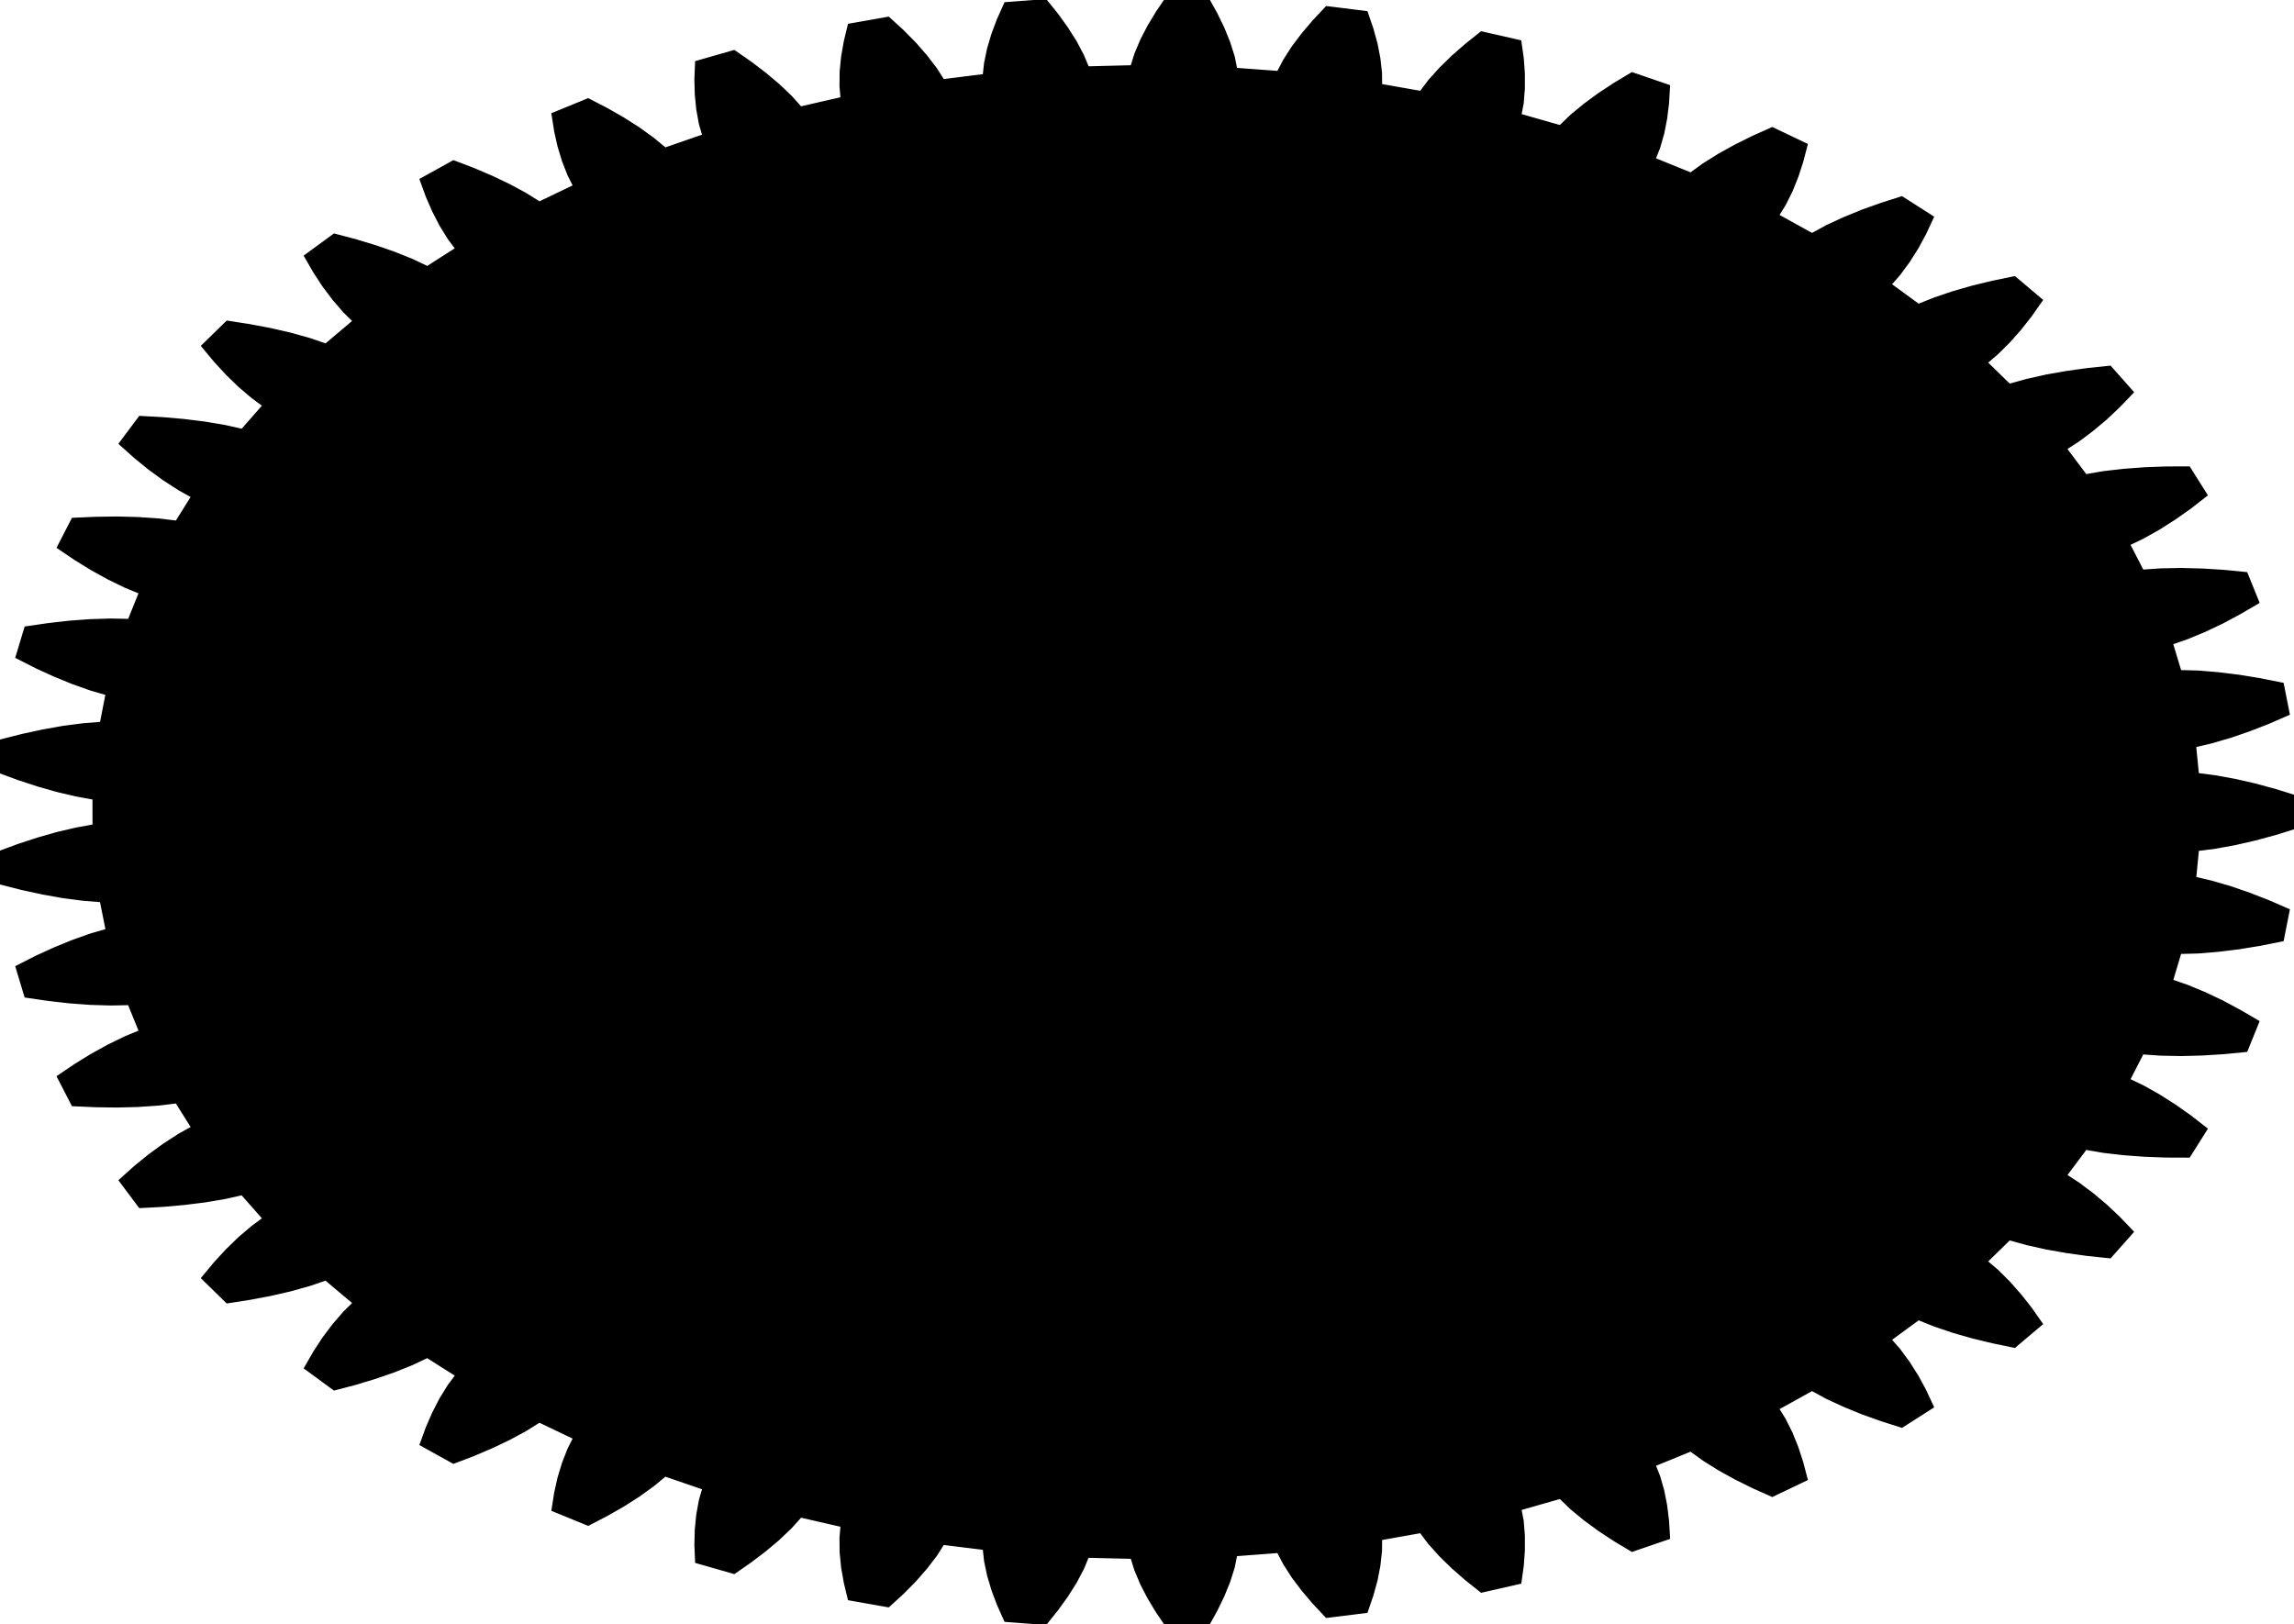 <?xml version="1.0" encoding="UTF-8"?>
<!-- Generated by jsxcad -->
<!DOCTYPE svg PUBLIC "-//W3C//DTD SVG 1.1 Tiny//EN" "http://www.w3.org/Graphics/SVG/1.1/DTD/svg11-tiny.dtd">
<svg baseProfile="tiny" height="21.169mm" width="29.898mm" viewBox="-14.94 -10.584 29.898 21.169" version="1.1" stroke="black" stroke-width=".1" fill="none" xmlns="http://www.w3.org/2000/svg">
<path fill="#000000" stroke="#000000" d="M13.878 -0.944 L13.63 -0.885 L13.67 -0.482 L13.672 -0.462 L13.929 -0.429 L14.186 -0.382 L14.444 -0.323 L14.702 -0.253 L14.959 -0.173 L14.959 0.173 L14.702 0.253 L14.444 0.323 L14.186 0.382 L13.929 0.429 L13.672 0.462 L13.633 0.866 L13.63 0.885 L13.878 0.944 L14.124 1.016 L14.367 1.1 L14.609 1.194 L14.848 1.298 L14.78 1.641 L14.51 1.695 L14.241 1.739 L13.974 1.772 L13.71 1.794 L13.449 1.801 L13.33 2.199 L13.323 2.219 L13.558 2.301 L13.787 2.396 L14.012 2.503 L14.232 2.621 L14.448 2.747 L14.313 3.08 L14.035 3.107 L13.76 3.124 L13.49 3.131 L13.224 3.126 L12.964 3.108 L12.77 3.486 L12.76 3.505 L12.976 3.609 L13.184 3.726 L13.385 3.854 L13.581 3.992 L13.77 4.139 L13.571 4.455 L13.29 4.454 L13.015 4.444 L12.746 4.424 L12.483 4.394 L12.229 4.35 L11.947 4.727 L11.933 4.744 L12.126 4.869 L12.309 5.006 L12.483 5.152 L12.649 5.308 L12.807 5.473 L12.547 5.766 L12.269 5.737 L11.998 5.699 L11.736 5.653 L11.482 5.596 L11.239 5.528 L10.915 5.844 L10.898 5.86 L11.065 6.002 L11.219 6.155 L11.363 6.318 L11.497 6.488 L11.622 6.666 L11.307 6.932 L11.038 6.876 L10.777 6.813 L10.526 6.741 L10.286 6.66 L10.059 6.569 L9.666 6.857 L9.646 6.871 L9.784 7.028 L9.907 7.195 L10.018 7.37 L10.117 7.552 L10.205 7.741 L9.842 7.973 L9.586 7.891 L9.34 7.803 L9.106 7.707 L8.883 7.604 L8.676 7.491 L8.206 7.752 L8.183 7.764 L8.288 7.933 L8.377 8.111 L8.451 8.295 L8.513 8.485 L8.564 8.68 L8.158 8.874 L7.921 8.768 L7.695 8.656 L7.482 8.538 L7.282 8.413 L7.1 8.281 L6.603 8.484 L6.578 8.493 L6.649 8.671 L6.702 8.856 L6.739 9.046 L6.763 9.24 L6.775 9.439 L6.335 9.59 L6.121 9.462 L5.919 9.329 L5.731 9.191 L5.558 9.048 L5.404 8.899 L4.86 9.054 L4.834 9.061 L4.869 9.244 L4.884 9.432 L4.884 9.624 L4.87 9.819 L4.842 10.017 L4.376 10.123 L4.19 9.975 L4.016 9.823 L3.857 9.668 L3.714 9.509 L3.591 9.346 L3.051 9.442 L3.024 9.446 L3.022 9.631 L3.001 9.819 L2.964 10.009 L2.911 10.2 L2.845 10.393 L2.363 10.453 L2.208 10.288 L2.066 10.121 L1.938 9.952 L1.828 9.78 L1.737 9.607 L1.169 9.65 L1.141 9.652 L1.104 9.835 L1.046 10.018 L0.971 10.203 L0.882 10.387 L0.779 10.572 L0.29 10.584 L0.168 10.405 L0.06 10.226 L-0.033 10.046 L-0.109 9.865 L-0.165 9.685 L-0.757 9.671 L-0.785 9.669 L-0.859 9.847 L-0.952 10.023 L-1.063 10.198 L-1.188 10.372 L-1.327 10.545 L-1.814 10.508 L-1.899 10.319 L-1.97 10.13 L-2.026 9.943 L-2.065 9.757 L-2.085 9.572 L-2.637 9.504 L-2.665 9.5 L-2.772 9.669 L-2.899 9.834 L-3.042 9.997 L-3.2 10.157 L-3.372 10.314 L-3.847 10.23 L-3.894 10.035 L-3.928 9.841 L-3.947 9.65 L-3.949 9.461 L-3.933 9.277 L-4.491 9.149 L-4.517 9.143 L-4.657 9.299 L-4.815 9.45 L-4.99 9.597 L-5.178 9.74 L-5.378 9.879 L-5.832 9.749 L-5.84 9.55 L-5.835 9.355 L-5.816 9.164 L-5.782 8.977 L-5.729 8.796 L-6.253 8.616 L-6.278 8.607 L-6.447 8.747 L-6.634 8.882 L-6.835 9.01 L-7.05 9.133 L-7.276 9.25 L-7.699 9.077 L-7.668 8.879 L-7.625 8.687 L-7.568 8.499 L-7.497 8.318 L-7.409 8.144 L-7.889 7.915 L-7.912 7.903 L-8.108 8.026 L-8.319 8.14 L-8.544 8.247 L-8.78 8.348 L-9.027 8.442 L-9.413 8.228 L-9.343 8.036 L-9.262 7.85 L-9.169 7.669 L-9.063 7.497 L-8.941 7.333 L-9.348 7.075 L-9.368 7.061 L-9.585 7.164 L-9.817 7.257 L-10.06 7.341 L-10.314 7.418 L-10.577 7.487 L-10.917 7.238 L-10.811 7.054 L-10.695 6.877 L-10.568 6.708 L-10.429 6.547 L-10.277 6.397 L-10.668 6.068 L-10.686 6.052 L-10.921 6.132 L-11.169 6.201 L-11.427 6.26 L-11.693 6.31 L-11.968 6.353 L-12.255 6.072 L-12.113 5.901 L-11.962 5.737 L-11.803 5.582 L-11.633 5.437 L-11.453 5.304 L-11.758 4.958 L-11.772 4.941 L-12.022 4.997 L-12.28 5.04 L-12.547 5.073 L-12.821 5.097 L-13.101 5.112 L-13.33 4.806 L-13.156 4.65 L-12.975 4.503 L-12.786 4.365 L-12.59 4.238 L-12.385 4.124 L-12.611 3.764 L-12.622 3.746 L-12.88 3.777 L-13.145 3.795 L-13.415 3.802 L-13.691 3.798 L-13.971 3.786 L-14.139 3.46 L-13.936 3.323 L-13.728 3.195 L-13.514 3.077 L-13.295 2.97 L-13.07 2.877 L-13.229 2.486 L-13.236 2.467 L-13.497 2.472 L-13.763 2.464 L-14.033 2.444 L-14.305 2.413 L-14.58 2.373 L-14.682 2.035 L-14.454 1.919 L-14.222 1.813 L-13.988 1.717 L-13.75 1.632 L-13.508 1.562 L-13.591 1.147 L-13.594 1.128 L-13.854 1.107 L-14.115 1.073 L-14.378 1.026 L-14.642 0.969 L-14.906 0.902 L-14.94 0.556 L-14.691 0.464 L-14.441 0.382 L-14.19 0.31 L-13.937 0.251 L-13.684 0.205 L-13.685 -0.185 L-13.684 -0.205 L-13.937 -0.251 L-14.19 -0.31 L-14.441 -0.382 L-14.691 -0.464 L-14.94 -0.556 L-14.906 -0.902 L-14.642 -0.969 L-14.378 -1.026 L-14.115 -1.073 L-13.854 -1.107 L-13.594 -1.128 L-13.513 -1.543 L-13.508 -1.562 L-13.75 -1.632 L-13.988 -1.717 L-14.222 -1.813 L-14.454 -1.919 L-14.682 -2.035 L-14.58 -2.373 L-14.305 -2.413 L-14.033 -2.444 L-13.763 -2.464 L-13.497 -2.472 L-13.236 -2.467 L-13.078 -2.858 L-13.07 -2.877 L-13.295 -2.97 L-13.514 -3.077 L-13.728 -3.195 L-13.936 -3.323 L-14.139 -3.46 L-13.971 -3.786 L-13.691 -3.798 L-13.415 -3.802 L-13.145 -3.795 L-12.88 -3.777 L-12.622 -3.746 L-12.397 -4.106 L-12.385 -4.124 L-12.59 -4.238 L-12.786 -4.365 L-12.975 -4.503 L-13.156 -4.65 L-13.33 -4.806 L-13.101 -5.112 L-12.821 -5.097 L-12.547 -5.073 L-12.28 -5.04 L-12.022 -4.997 L-11.772 -4.941 L-11.468 -5.287 L-11.453 -5.304 L-11.633 -5.437 L-11.803 -5.582 L-11.962 -5.737 L-12.113 -5.901 L-12.255 -6.072 L-11.968 -6.353 L-11.693 -6.31 L-11.427 -6.26 L-11.169 -6.201 L-10.921 -6.132 L-10.686 -6.052 L-10.296 -6.382 L-10.277 -6.397 L-10.429 -6.547 L-10.568 -6.708 L-10.695 -6.877 L-10.811 -7.054 L-10.917 -7.238 L-10.577 -7.487 L-10.314 -7.418 L-10.06 -7.341 L-9.817 -7.257 L-9.585 -7.164 L-9.368 -7.061 L-8.963 -7.32 L-8.941 -7.333 L-9.063 -7.497 L-9.169 -7.669 L-9.262 -7.85 L-9.343 -8.036 L-9.413 -8.228 L-9.027 -8.442 L-8.78 -8.348 L-8.544 -8.247 L-8.319 -8.14 L-8.108 -8.026 L-7.912 -7.903 L-7.433 -8.133 L-7.409 -8.144 L-7.497 -8.318 L-7.568 -8.499 L-7.625 -8.687 L-7.668 -8.879 L-7.699 -9.077 L-7.276 -9.25 L-7.05 -9.133 L-6.835 -9.01 L-6.634 -8.882 L-6.447 -8.747 L-6.278 -8.607 L-5.754 -8.788 L-5.729 -8.796 L-5.782 -8.977 L-5.816 -9.164 L-5.835 -9.355 L-5.84 -9.55 L-5.832 -9.749 L-5.378 -9.879 L-5.178 -9.74 L-4.99 -9.597 L-4.815 -9.45 L-4.657 -9.299 L-4.517 -9.143 L-3.96 -9.271 L-3.933 -9.277 L-3.949 -9.461 L-3.947 -9.65 L-3.928 -9.841 L-3.894 -10.035 L-3.847 -10.23 L-3.372 -10.314 L-3.2 -10.157 L-3.042 -9.997 L-2.899 -9.834 L-2.772 -9.669 L-2.665 -9.5 L-2.113 -9.569 L-2.085 -9.572 L-2.065 -9.757 L-2.026 -9.943 L-1.97 -10.13 L-1.899 -10.319 L-1.814 -10.508 L-1.327 -10.545 L-1.188 -10.372 L-1.063 -10.198 L-0.952 -10.023 L-0.859 -9.847 L-0.785 -9.669 L-0.193 -9.684 L-0.165 -9.685 L-0.109 -9.865 L-0.033 -10.046 L0.06 -10.226 L0.168 -10.405 L0.29 -10.584 L0.779 -10.572 L0.882 -10.387 L0.971 -10.203 L1.046 -10.018 L1.104 -9.835 L1.141 -9.652 L1.709 -9.61 L1.737 -9.607 L1.828 -9.78 L1.938 -9.952 L2.066 -10.121 L2.208 -10.288 L2.363 -10.453 L2.845 -10.393 L2.911 -10.2 L2.964 -10.009 L3.001 -9.819 L3.022 -9.631 L3.024 -9.446 L3.564 -9.351 L3.591 -9.346 L3.714 -9.509 L3.857 -9.668 L4.016 -9.823 L4.19 -9.975 L4.376 -10.123 L4.842 -10.017 L4.87 -9.819 L4.884 -9.624 L4.884 -9.432 L4.869 -9.244 L4.834 -9.061 L5.378 -8.906 L5.404 -8.899 L5.558 -9.048 L5.731 -9.191 L5.919 -9.329 L6.121 -9.462 L6.335 -9.59 L6.775 -9.439 L6.763 -9.24 L6.739 -9.046 L6.702 -8.856 L6.649 -8.671 L6.578 -8.493 L7.076 -8.291 L7.1 -8.281 L7.282 -8.413 L7.482 -8.538 L7.695 -8.656 L7.921 -8.768 L8.158 -8.874 L8.564 -8.68 L8.513 -8.485 L8.451 -8.295 L8.377 -8.111 L8.288 -7.933 L8.183 -7.764 L8.655 -7.503 L8.676 -7.491 L8.883 -7.604 L9.106 -7.707 L9.34 -7.803 L9.586 -7.891 L9.842 -7.973 L10.205 -7.741 L10.117 -7.552 L10.018 -7.37 L9.907 -7.195 L9.784 -7.028 L9.646 -6.871 L10.04 -6.583 L10.059 -6.569 L10.286 -6.66 L10.526 -6.741 L10.777 -6.813 L11.038 -6.876 L11.307 -6.932 L11.622 -6.666 L11.497 -6.488 L11.363 -6.318 L11.219 -6.155 L11.065 -6.002 L10.898 -5.86 L11.223 -5.544 L11.239 -5.528 L11.482 -5.596 L11.736 -5.653 L11.998 -5.699 L12.269 -5.737 L12.547 -5.766 L12.807 -5.473 L12.649 -5.308 L12.483 -5.152 L12.309 -5.006 L12.126 -4.869 L11.933 -4.744 L12.216 -4.368 L12.229 -4.35 L12.483 -4.394 L12.746 -4.424 L13.015 -4.444 L13.29 -4.454 L13.571 -4.455 L13.77 -4.139 L13.581 -3.992 L13.385 -3.854 L13.184 -3.726 L12.976 -3.609 L12.76 -3.505 L12.955 -3.126 L12.964 -3.108 L13.224 -3.126 L13.49 -3.131 L13.76 -3.124 L14.035 -3.107 L14.313 -3.08 L14.448 -2.747 L14.232 -2.621 L14.012 -2.503 L13.787 -2.396 L13.558 -2.301 L13.323 -2.219 L13.443 -1.821 L13.449 -1.801 L13.71 -1.794 L13.974 -1.772 L14.241 -1.739 L14.51 -1.695 L14.78 -1.641 L14.848 -1.298 L14.609 -1.194 L14.367 -1.1 L14.124 -1.016 z"/>
</svg>